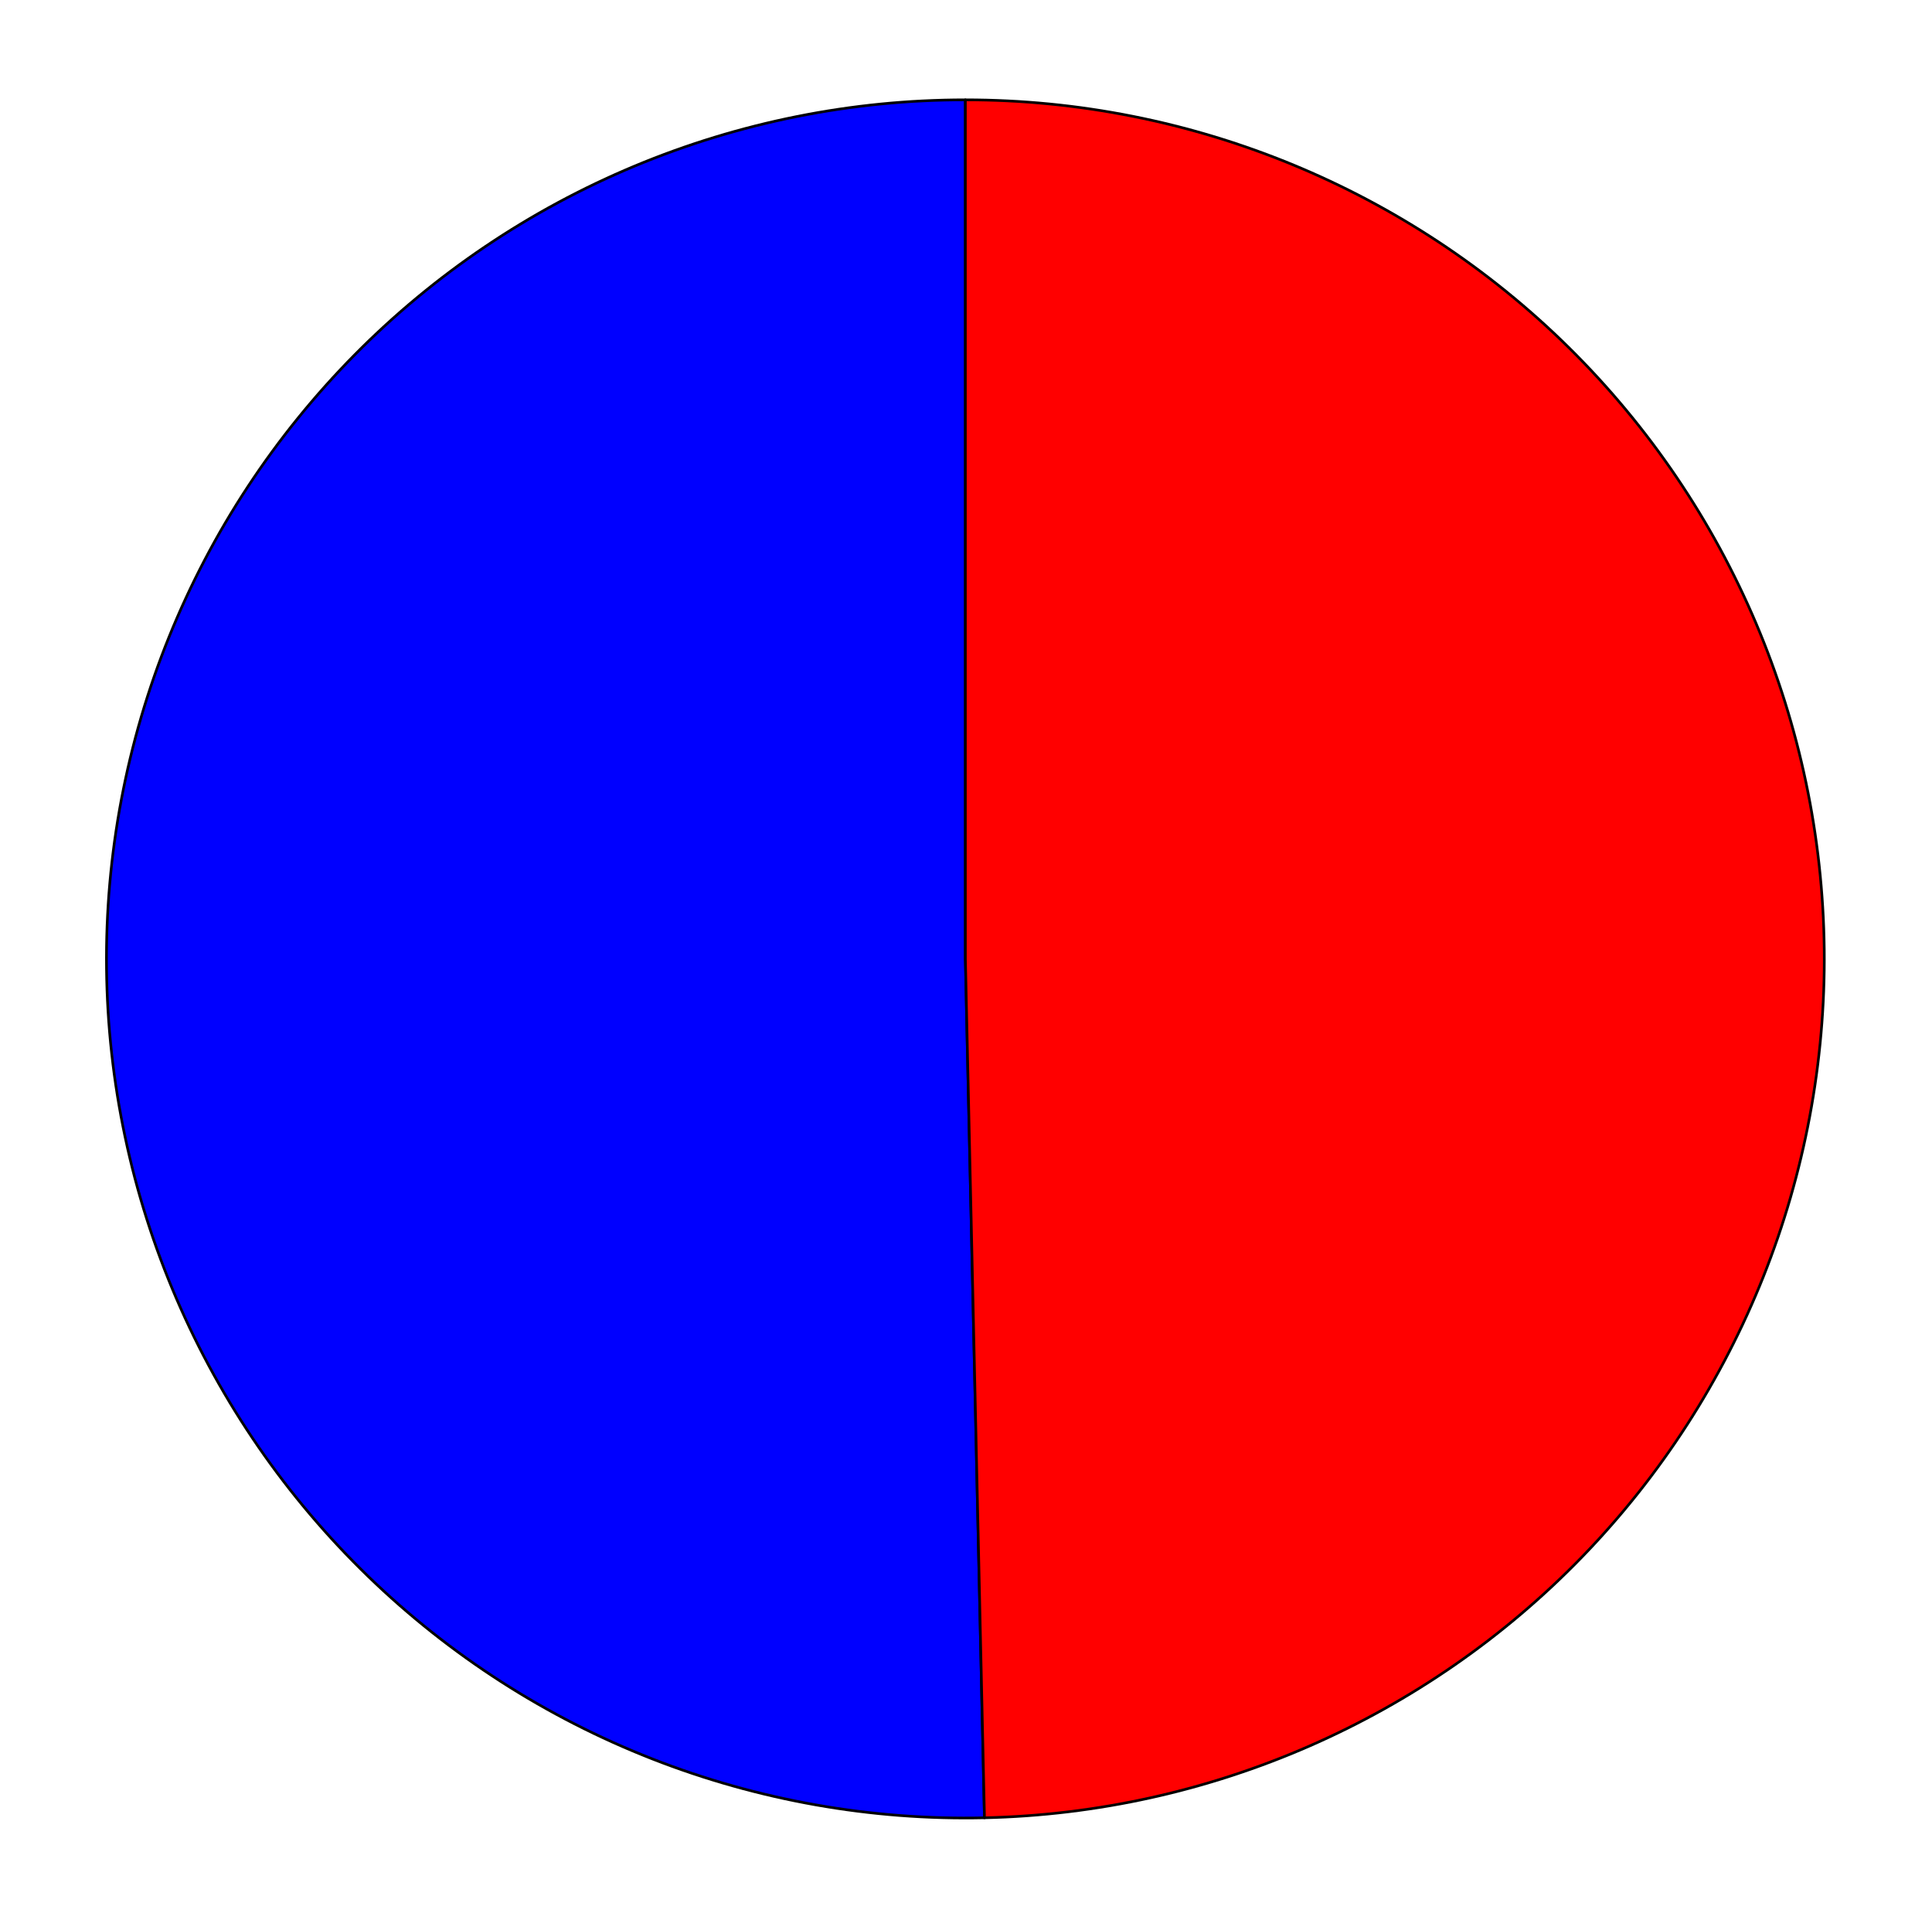 <?xml version="1.0" encoding="utf-8" standalone="no"?>
<!DOCTYPE svg PUBLIC "-//W3C//DTD SVG 1.1//EN"
  "http://www.w3.org/Graphics/SVG/1.1/DTD/svg11.dtd">
<svg xmlns:xlink="http://www.w3.org/1999/xlink" width="725.836pt" height="721.246pt" viewBox="0 0 725.836 721.246" xmlns="http://www.w3.org/2000/svg" version="1.1">
 <defs>
  <style type="text/css">*{stroke-linejoin: round; stroke-linecap: butt}</style>
 </defs>
 <g id="figure_1">
  <g id="patch_1">
   <path d="M 0 721.246 
L 725.836 721.246 
L 725.836 0 
L 0 0 
L 0 721.246 
z
" style="fill: none"/>
  </g>
  <g id="axes_1">
   <g id="patch_2">
    <path d="M 362.683 37.498 
C 320.006 37.498 277.75 45.964 238.367 62.406 
C 198.984 78.847 163.251 102.939 133.241 133.284 
C 103.232 163.629 79.539 199.627 63.537 239.191 
C 47.534 278.754 39.538 321.102 40.013 363.776 
C 40.487 406.451 49.423 448.61 66.301 487.808 
C 83.179 527.006 107.667 562.469 138.344 592.139 
C 169.02 621.809 205.28 645.1 245.019 660.662 
C 284.758 676.224 327.192 683.748 369.858 682.799 
L 362.683 360.188 
L 362.683 37.498 
z
" style="fill: #0000ff; stroke: #000000; stroke-linejoin: miter"/>
   </g>
   <g id="patch_3">
    <path d="M 369.858 682.799 
C 454.767 680.911 535.589 645.576 594.634 584.528 
C 653.678 523.48 686.298 441.525 685.354 356.601 
C 684.409 271.676 649.975 190.466 589.588 130.747 
C 529.2 71.027 447.613 37.498 362.683 37.498 
L 362.683 360.188 
L 369.858 682.799 
z
" style="fill: #ff0000; stroke: #000000; stroke-linejoin: miter"/>
   </g>
   <g id="matplotlib.axis_1"/>
   <g id="matplotlib.axis_2"/>
  </g>
 </g>
</svg>
